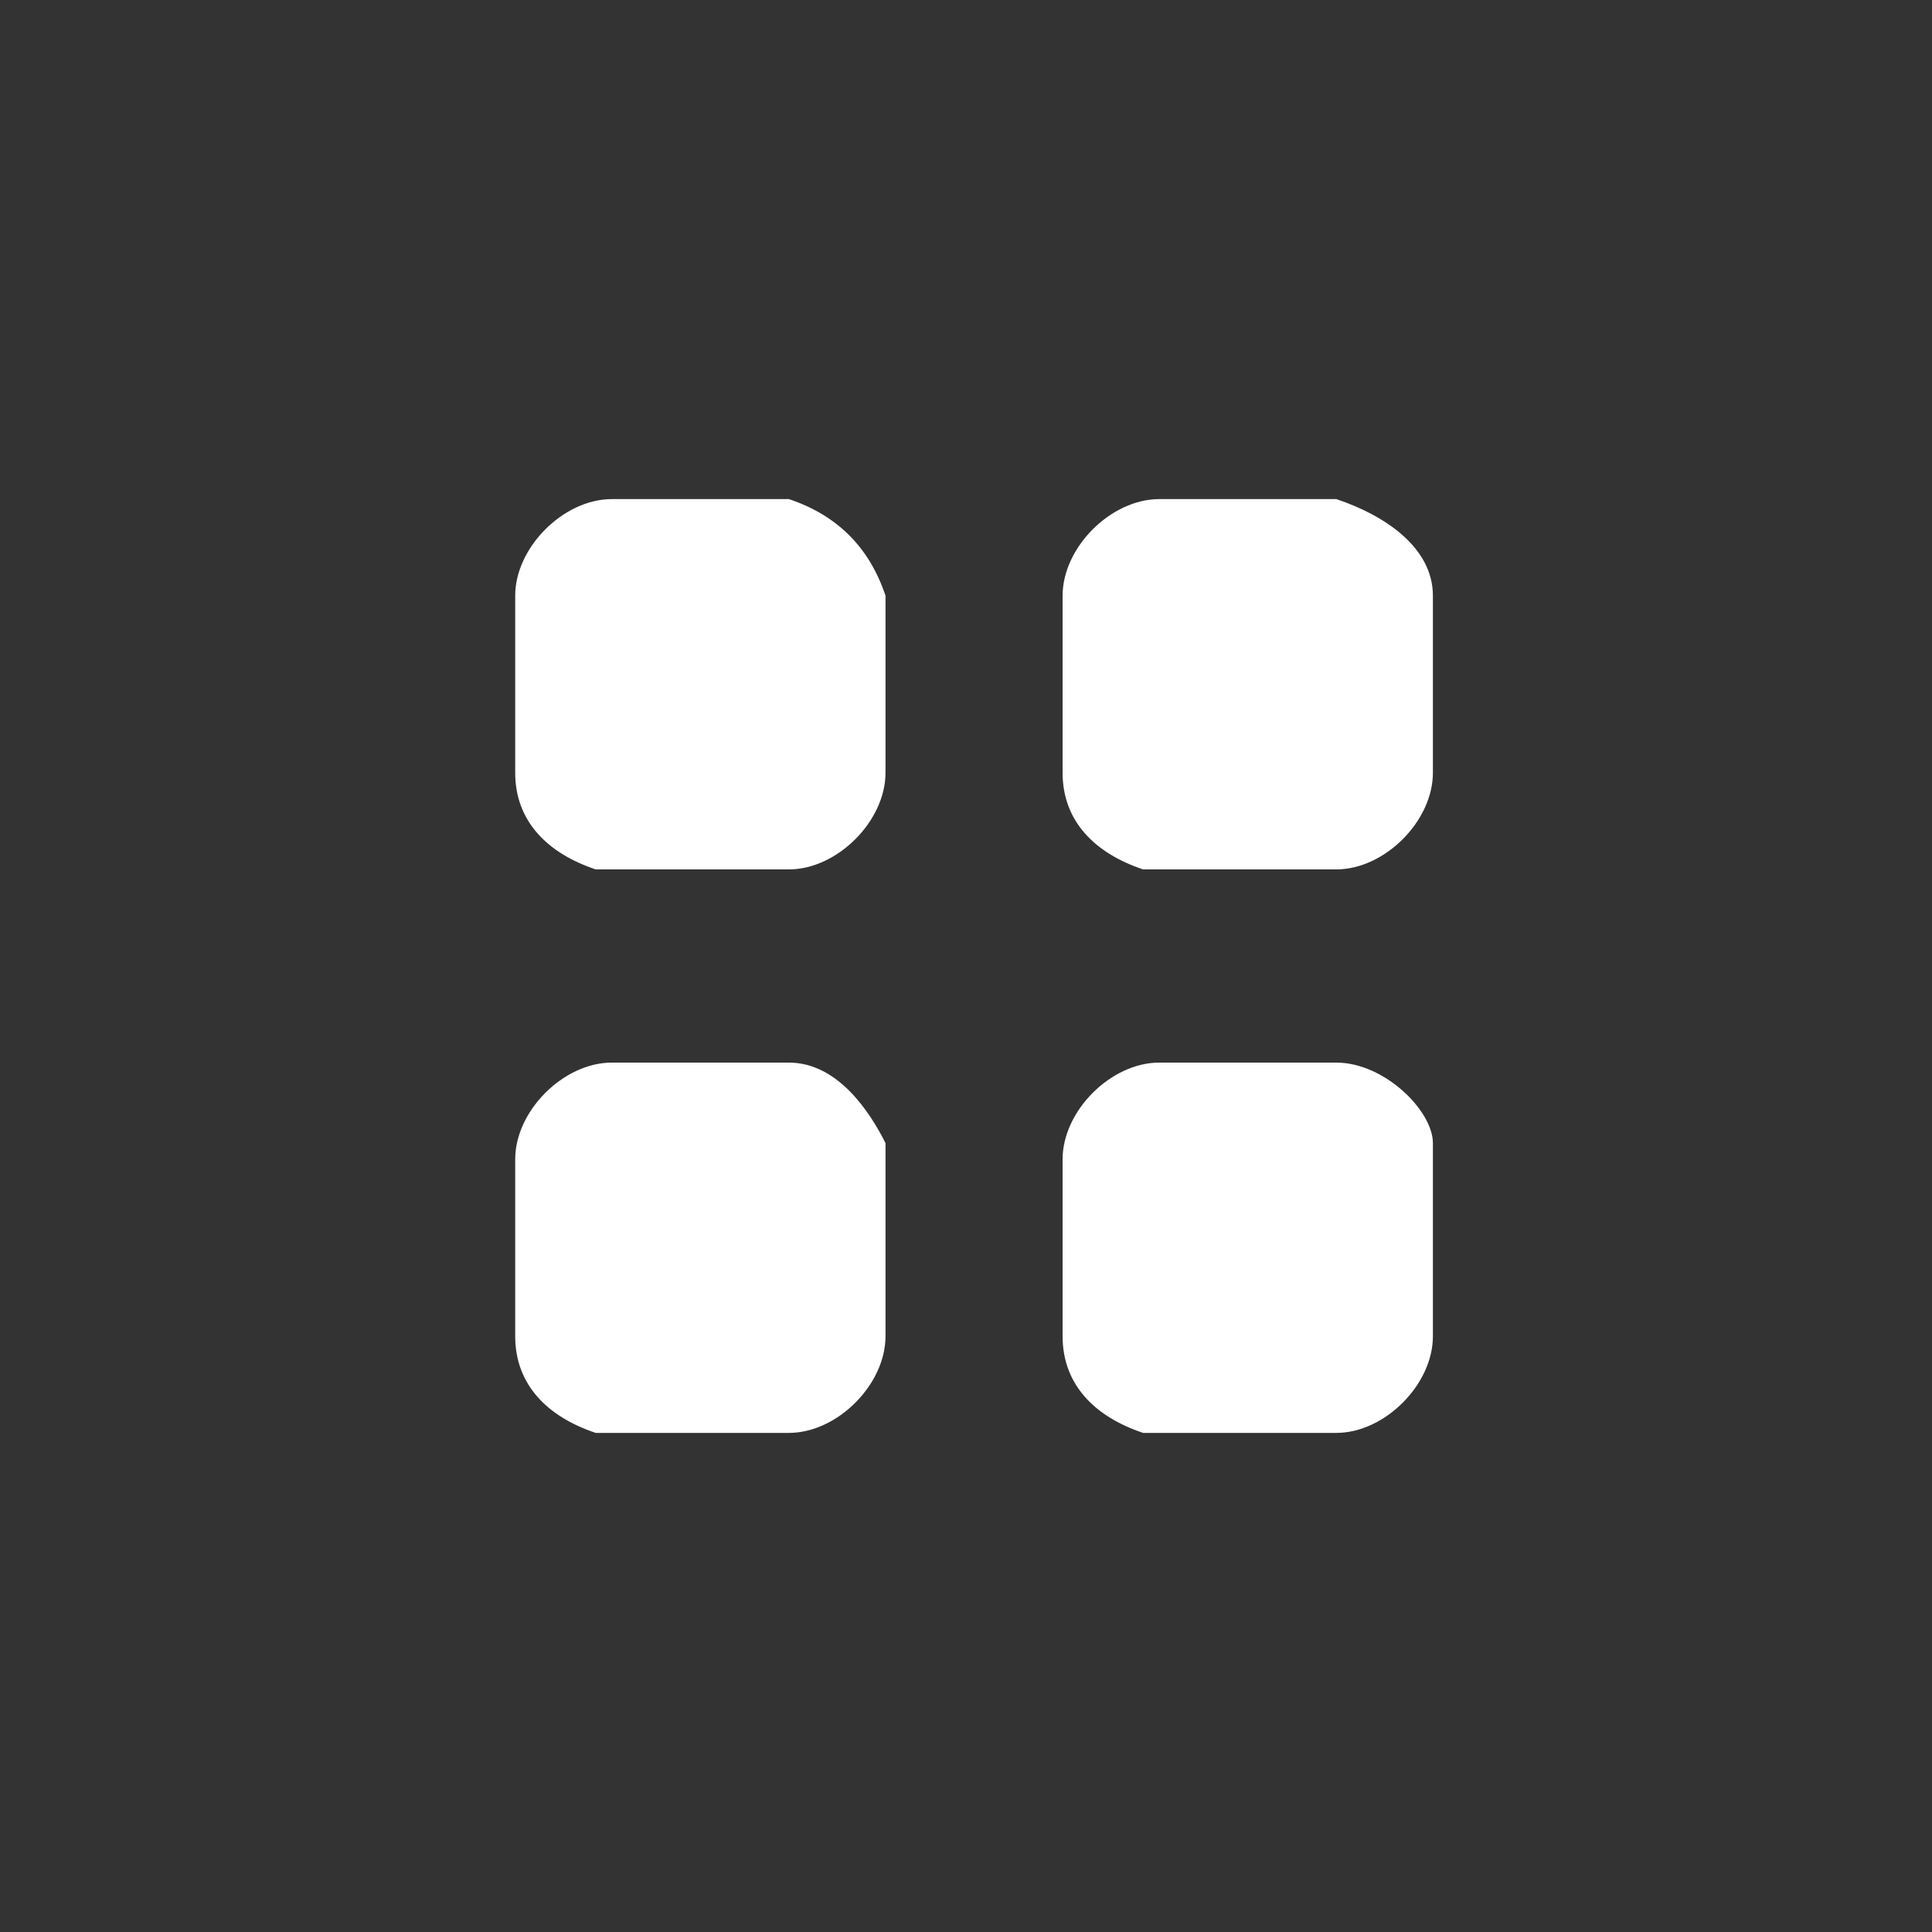 <?xml version="1.0" encoding="utf-8"?>
<!-- Generator: $$$/GeneralStr/196=Adobe Illustrator 27.6.0, SVG Export Plug-In . SVG Version: 6.00 Build 0)  -->
<svg version="1.1" id="Calque_1" xmlns="http://www.w3.org/2000/svg" xmlns:xlink="http://www.w3.org/1999/xlink" x="0px" y="0px"
	 viewBox="0 0 12 12" style="enable-background:new 0 0 12 12;" xml:space="preserve">
<rect x="0" y="0" width="12" height="12" fill="#333333" stroke="none"/>
<style type="text/css">
	.st0{fill:#FFFFFF;}
</style>
<path class="st0" d="M4.9,3.1l-1.1,0c-0.3,0-0.6,0.3-0.6,0.6v1.1c0,0.3,0.2,0.5,0.5,0.6l0.1,0l1.1,0c0.3,0,0.6-0.3,0.6-0.6V3.7
	C5.4,3.4,5.2,3.2,4.9,3.1L4.9,3.1z M8.3,3.1l-1.1,0c-0.3,0-0.6,0.3-0.6,0.6v1.1c0,0.3,0.2,0.5,0.5,0.6l0.1,0l1.1,0
	c0.3,0,0.6-0.3,0.6-0.6V3.7C8.9,3.4,8.6,3.2,8.3,3.1L8.3,3.1z M4.9,6.6l-1.1,0c-0.3,0-0.6,0.3-0.6,0.6v1.1c0,0.3,0.2,0.5,0.5,0.6
	l0.1,0l1.1,0c0.3,0,0.6-0.3,0.6-0.6V7.1C5.4,6.9,5.2,6.6,4.9,6.6L4.9,6.6z M8.3,6.6l-1.1,0c-0.3,0-0.6,0.3-0.6,0.6v1.1
	c0,0.3,0.2,0.5,0.5,0.6l0.1,0l1.1,0c0.3,0,0.6-0.3,0.6-0.6V7.1C8.9,6.9,8.6,6.6,8.3,6.6L8.3,6.6z"/>
</svg>
